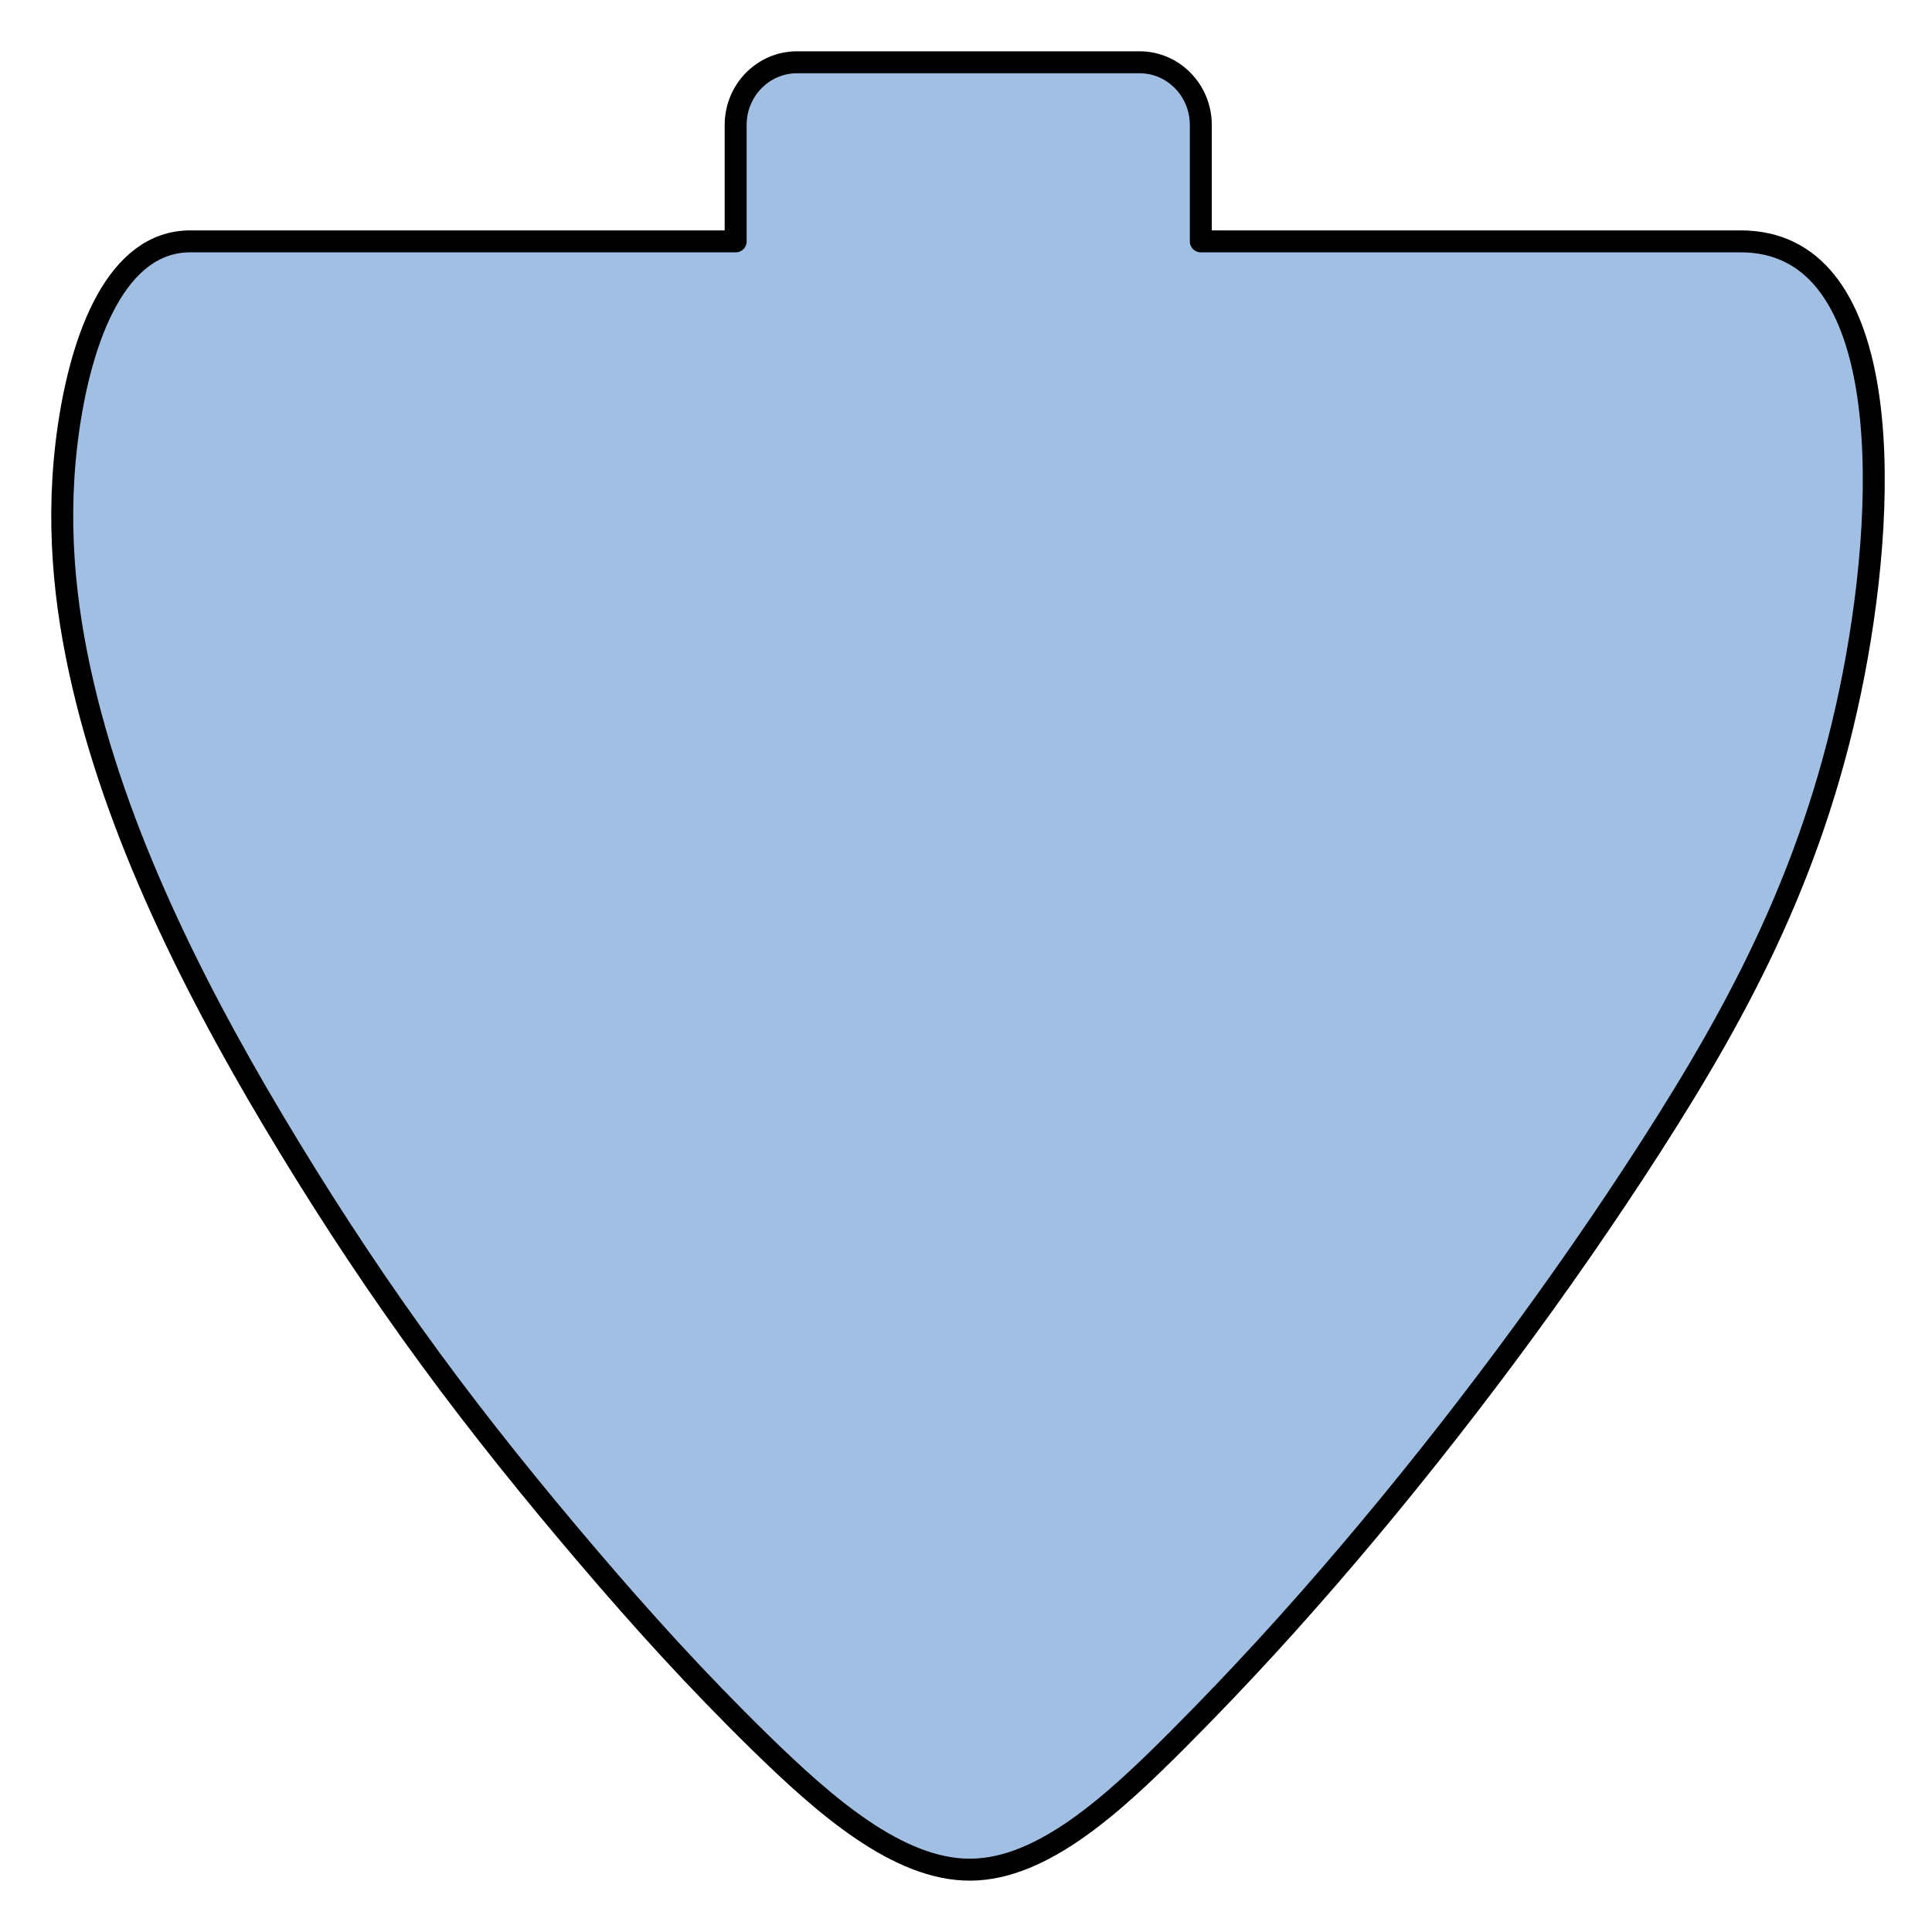 <?xml version="1.0" encoding="utf-8"?>
<!-- Generator: Adobe Illustrator 15.0.0, SVG Export Plug-In . SVG Version: 6.00 Build 0)  -->
<!DOCTYPE svg PUBLIC "-//W3C//DTD SVG 1.1//EN" "http://www.w3.org/Graphics/SVG/1.1/DTD/svg11.dtd">
<svg version="1.1" id="_x30_" xmlns:agg="http://www.example.com"
	 xmlns="http://www.w3.org/2000/svg" preserveAspectRatio="none"   x="0px" y="0px" 
	  viewBox="0 0 43.986 43.984" enable-background="new 0 0 43.986 43.984" xml:space="preserve">
<agg:params>
	<agg:param type="C" name="color" description="Color" cssAttributes="fill" classes="color"/>
	<agg:param type="C" name="strokeColor" description="Stroke Color" cssAttributes="stroke" classes="color,stroked"/>
</agg:params>
<style type="text/css" >
<![CDATA[

	.color,.stroked,.dashed{
		stroke-width:0.5;
		stroke-linecap:round;
		stroke-linejoin:round;
		stroke: #000000;
	}
	
	.color {
		fill:   #A1BFE2;

	}
	
	.stroked,.dashed{
		fill:none;
	}
	
	.dashed {
		stroke-dasharray:1.417,1.417;
	}

      ]]>
</style>
<path class="color" d="M39.63,5.495
	c3.382,0,3.414,5.511,2.57,9.865c-0.845,4.354-2.564,7.552-4.614,10.746c-2.05,3.192-4.428,6.379-6.875,9.259
	c-1.223,1.438-2.463,2.802-3.895,4.239c-1.436,1.438-3.06,2.949-4.714,2.963c-1.656,0.014-3.338-1.473-4.795-2.896
	c-1.455-1.424-2.685-2.785-3.912-4.223c-1.227-1.438-2.452-2.951-3.594-4.509c-1.143-1.558-2.205-3.16-3.206-4.805
	c-1.002-1.644-1.945-3.329-2.761-5.084c-0.816-1.754-1.505-3.578-1.943-5.454c-0.439-1.876-0.628-3.806-0.329-5.862
	c0.299-2.056,1.087-4.239,2.771-4.239c4.138,0,8.277,0,12.416,0c0-0.883,0-1.767,0-2.65c0-0.789,0.625-1.427,1.396-1.427
	c2.6,0,5.198,0,7.799,0c0.77,0,1.395,0.639,1.395,1.427c0,0.883,0,1.767,0,2.65C31.435,5.495,35.533,5.495,39.63,5.495z"/>
</svg>
